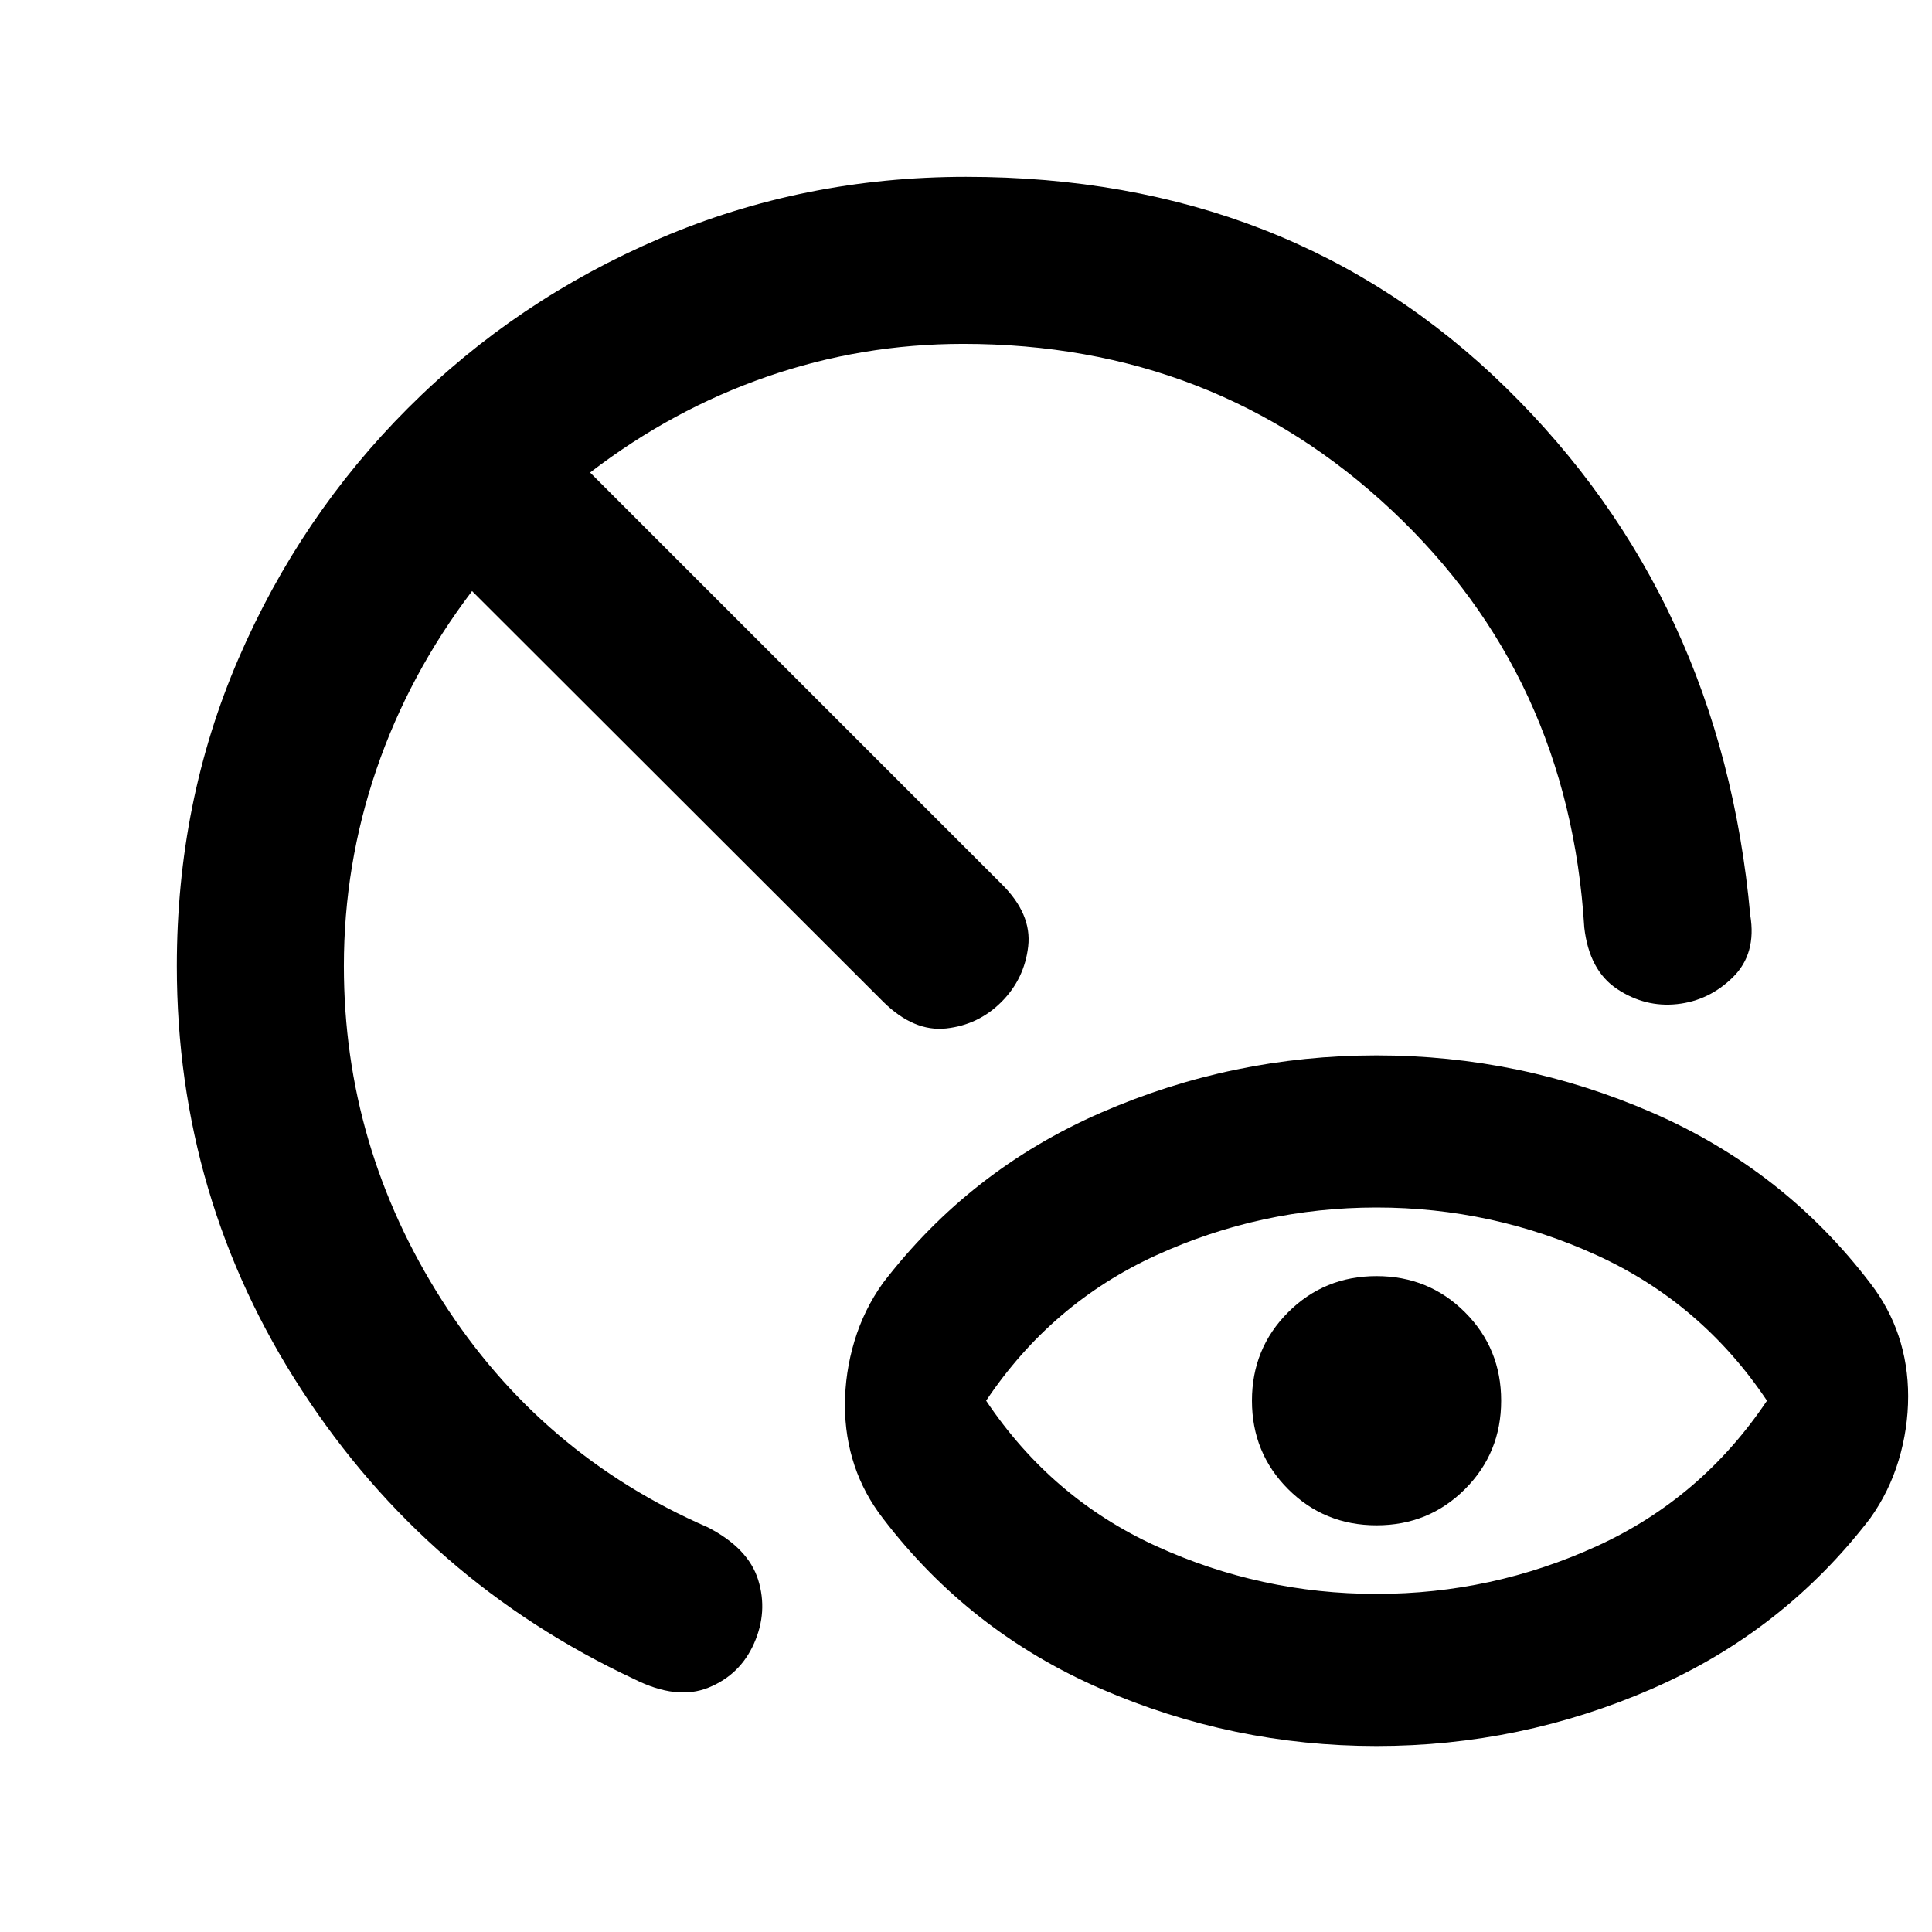 <svg xmlns="http://www.w3.org/2000/svg" height="20" viewBox="0 -960 960 960" width="20"><path d="M684-168q57.522 0 109.522-23.761 52-23.761 84.478-72.239-32.478-48.478-84.478-72.239Q741.522-360 684-360q-57.522 0-109.522 23.761-52 23.761-84.478 72.239 32.478 48.478 84.478 72.239Q626.478-168 684-168Zm0 75.587q-71.565 0-136.946-28.424-65.38-28.424-108.337-84.706-9.434-12.196-14.152-26.37-4.717-14.174-4.717-29.848 0-16.152 4.717-31.826 4.718-15.674 14.152-28.87 43.196-56.282 108.457-84.706Q612.435-435.587 684-435.587t136.946 28.424q65.38 28.424 108.337 84.706 9.434 12.196 14.152 26.37 4.717 14.174 4.717 29.848 0 16.152-4.717 31.826-4.718 15.674-14.152 28.87-43.196 56.282-108.457 84.706Q755.565-92.413 684-92.413Zm0-109.674q-25.957 0-43.935-17.978T622.087-264q0-25.957 17.978-43.935T684-325.913q25.957 0 43.935 17.978T745.913-264q0 25.957-17.978 43.935T684-202.087Zm-368.892 76.413Q211.891-174.022 149.88-269.326 87.87-364.63 87.87-480q0-81.674 30.597-152.609 30.598-70.935 84.294-124.63 53.695-53.696 125.13-84.294T480-872.131q161.239 0 268.315 104.805 107.076 104.804 121.381 262.087 3.195 19.152-8.62 30.804-11.815 11.652-27.728 13.37-15.913 1.717-29.805-7.5-13.891-9.218-16.326-30.566-7.63-124.652-95.695-207.326-88.066-82.673-212.957-82.673-50.369 0-97.456 16.304t-87.891 47.63l204.391 204.391q15.152 14.914 13.293 31.066t-13.293 27.587q-11.435 11.435-27.468 13.174-16.032 1.739-31.185-13.174L234.565-666.304q-31.326 41.282-47.511 88.608Q170.87-530.37 170.87-480q0 89.739 48.815 166.228t132.032 112.685q20.152 10.391 25.033 26.163 4.88 15.772-2.033 31.446-6.913 15.674-22.685 22.054-15.772 6.381-36.924-4.25Z"/></svg>